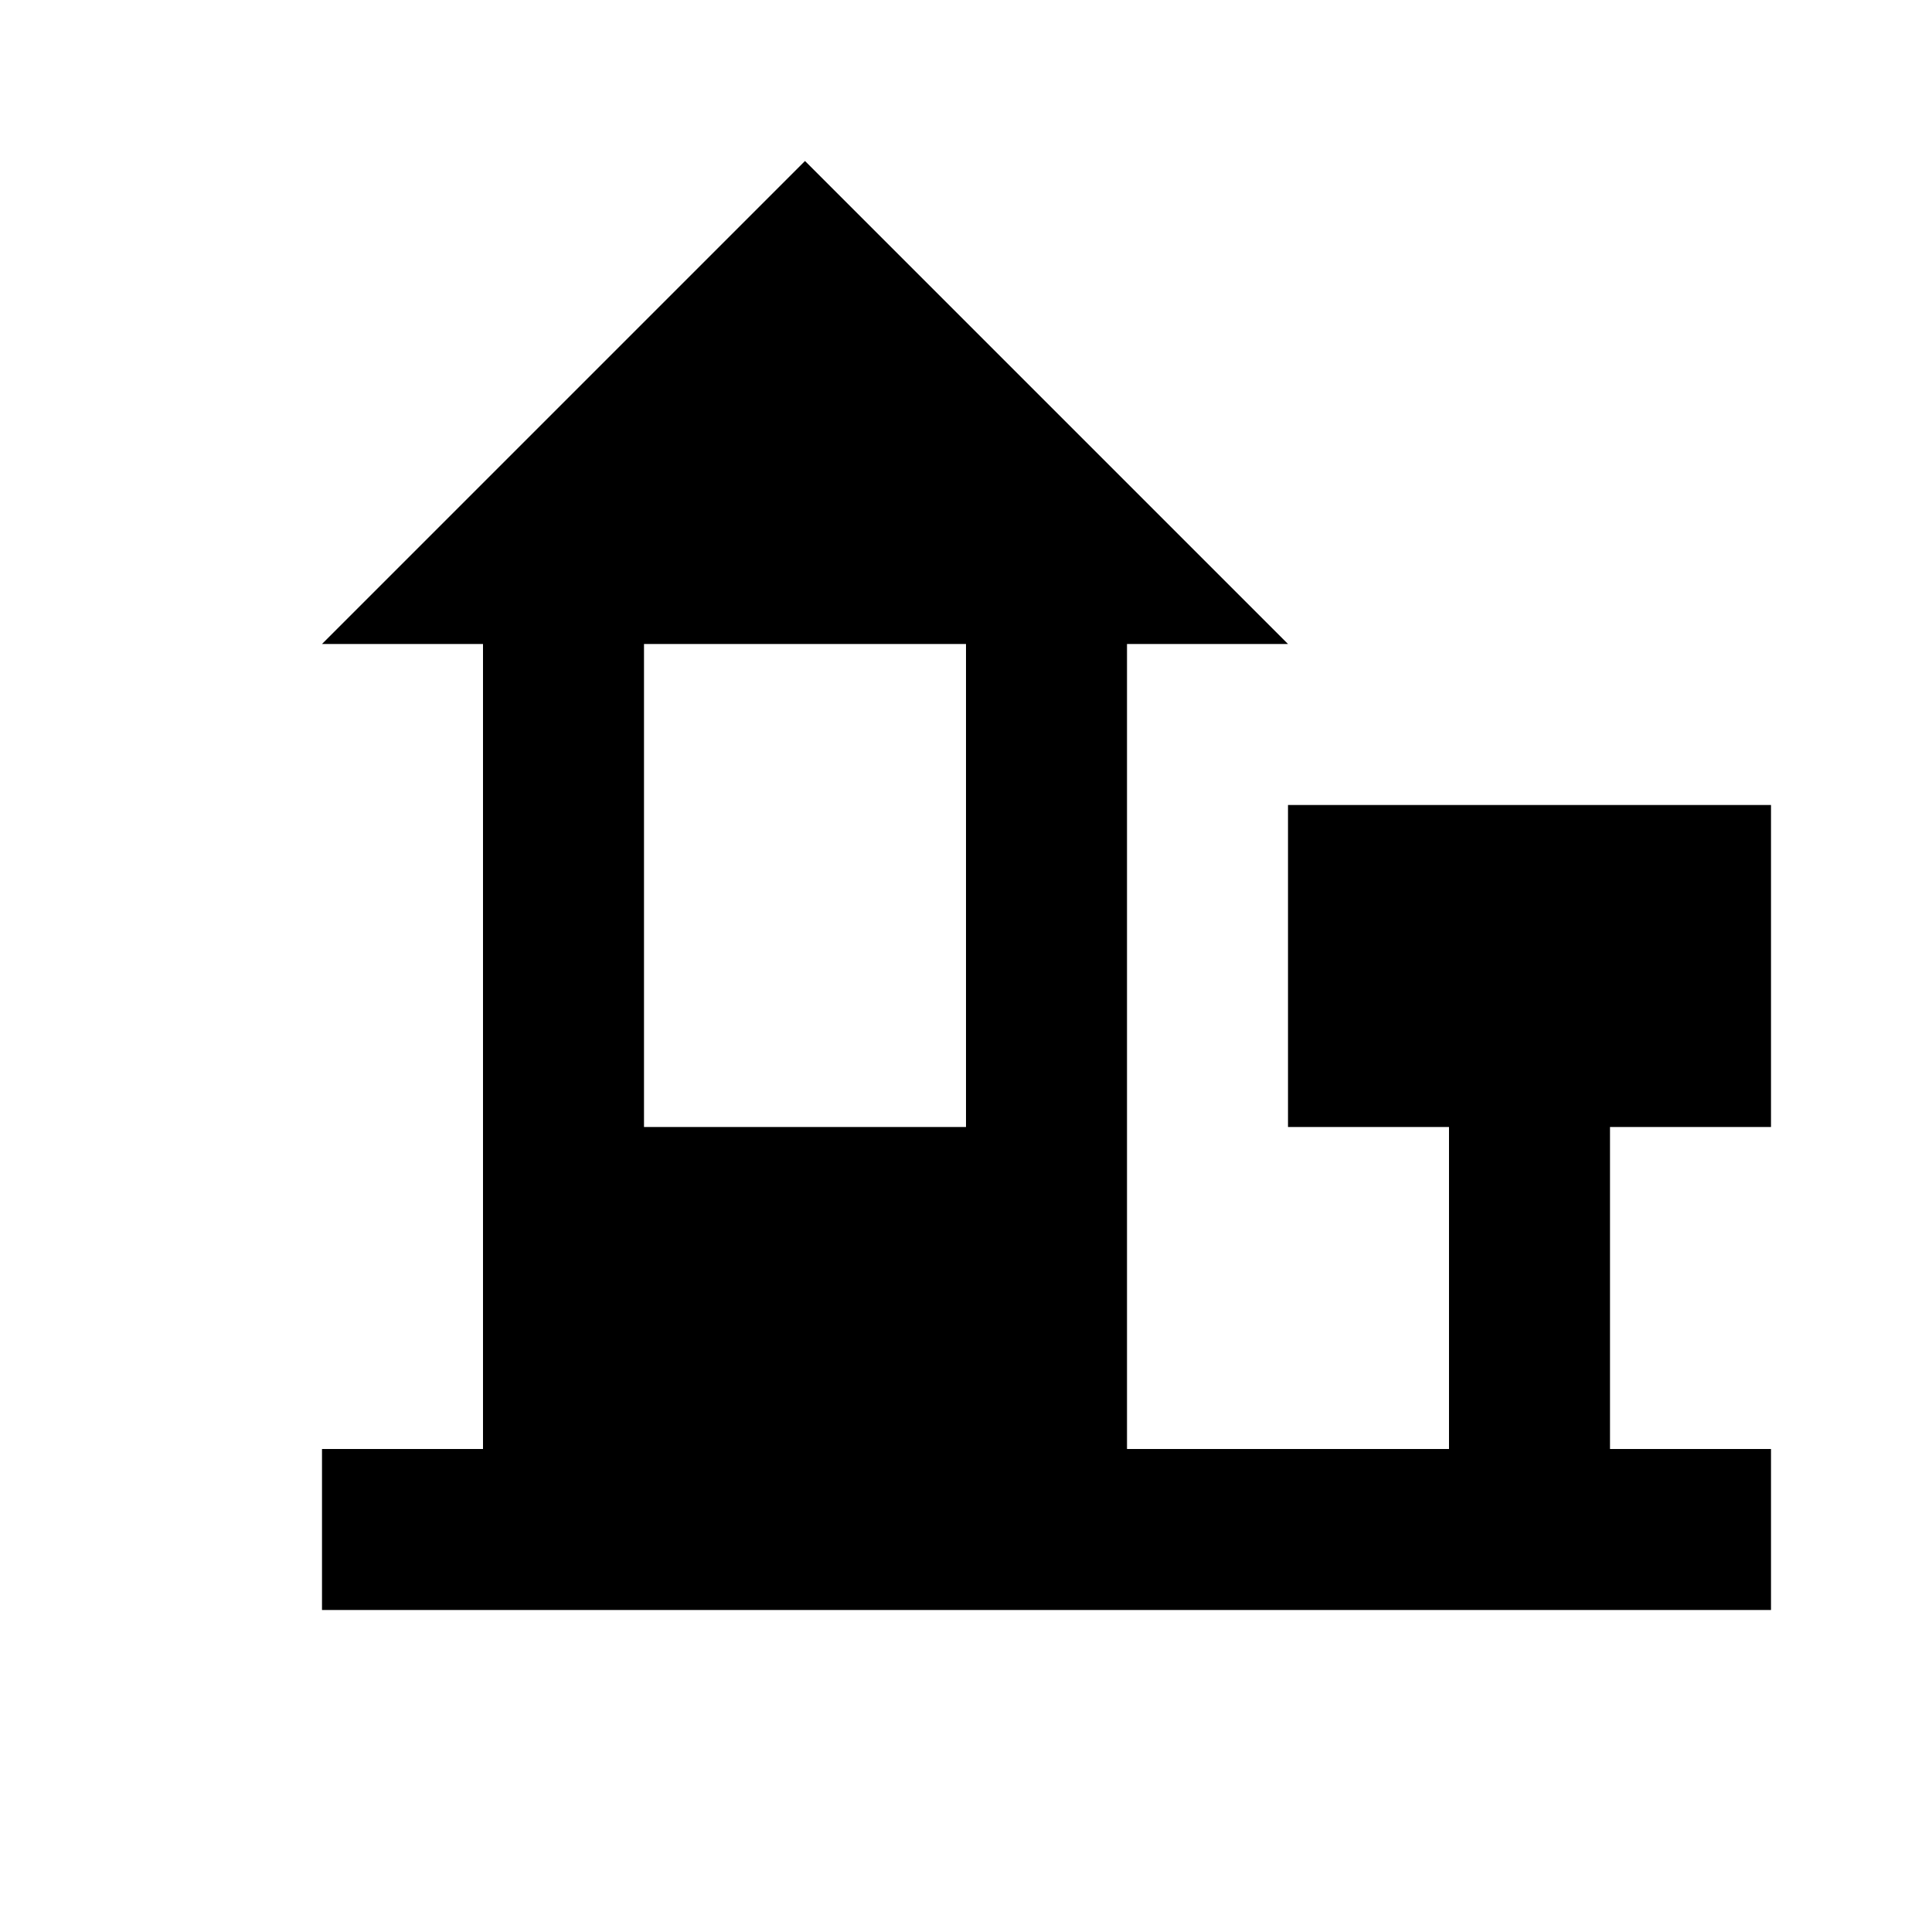 <?xml version="1.0" encoding="utf-8"?>
<!-- Generator: Adobe Illustrator 21.1.0, SVG Export Plug-In . SVG Version: 6.00 Build 0)  -->
<svg version="1.1" id="Layer_1" xmlns="http://www.w3.org/2000/svg" xmlns:xlink="http://www.w3.org/1999/xlink" x="0px" y="0px"
	 width="12px" height="12px" viewBox="0 0 12 12" enable-background="new 0 0 12 12" xml:space="preserve">
<g>
	<rect x="4" y="4" fill="none" width="2" height="3"/>
	<path d="M11,7V5H8v2h1v2H7V4h1L5,1L2,4h1v5H2v1h9V9h-1V7H11z M6,4v3H4V4H6z"/>
</g>
</svg>
